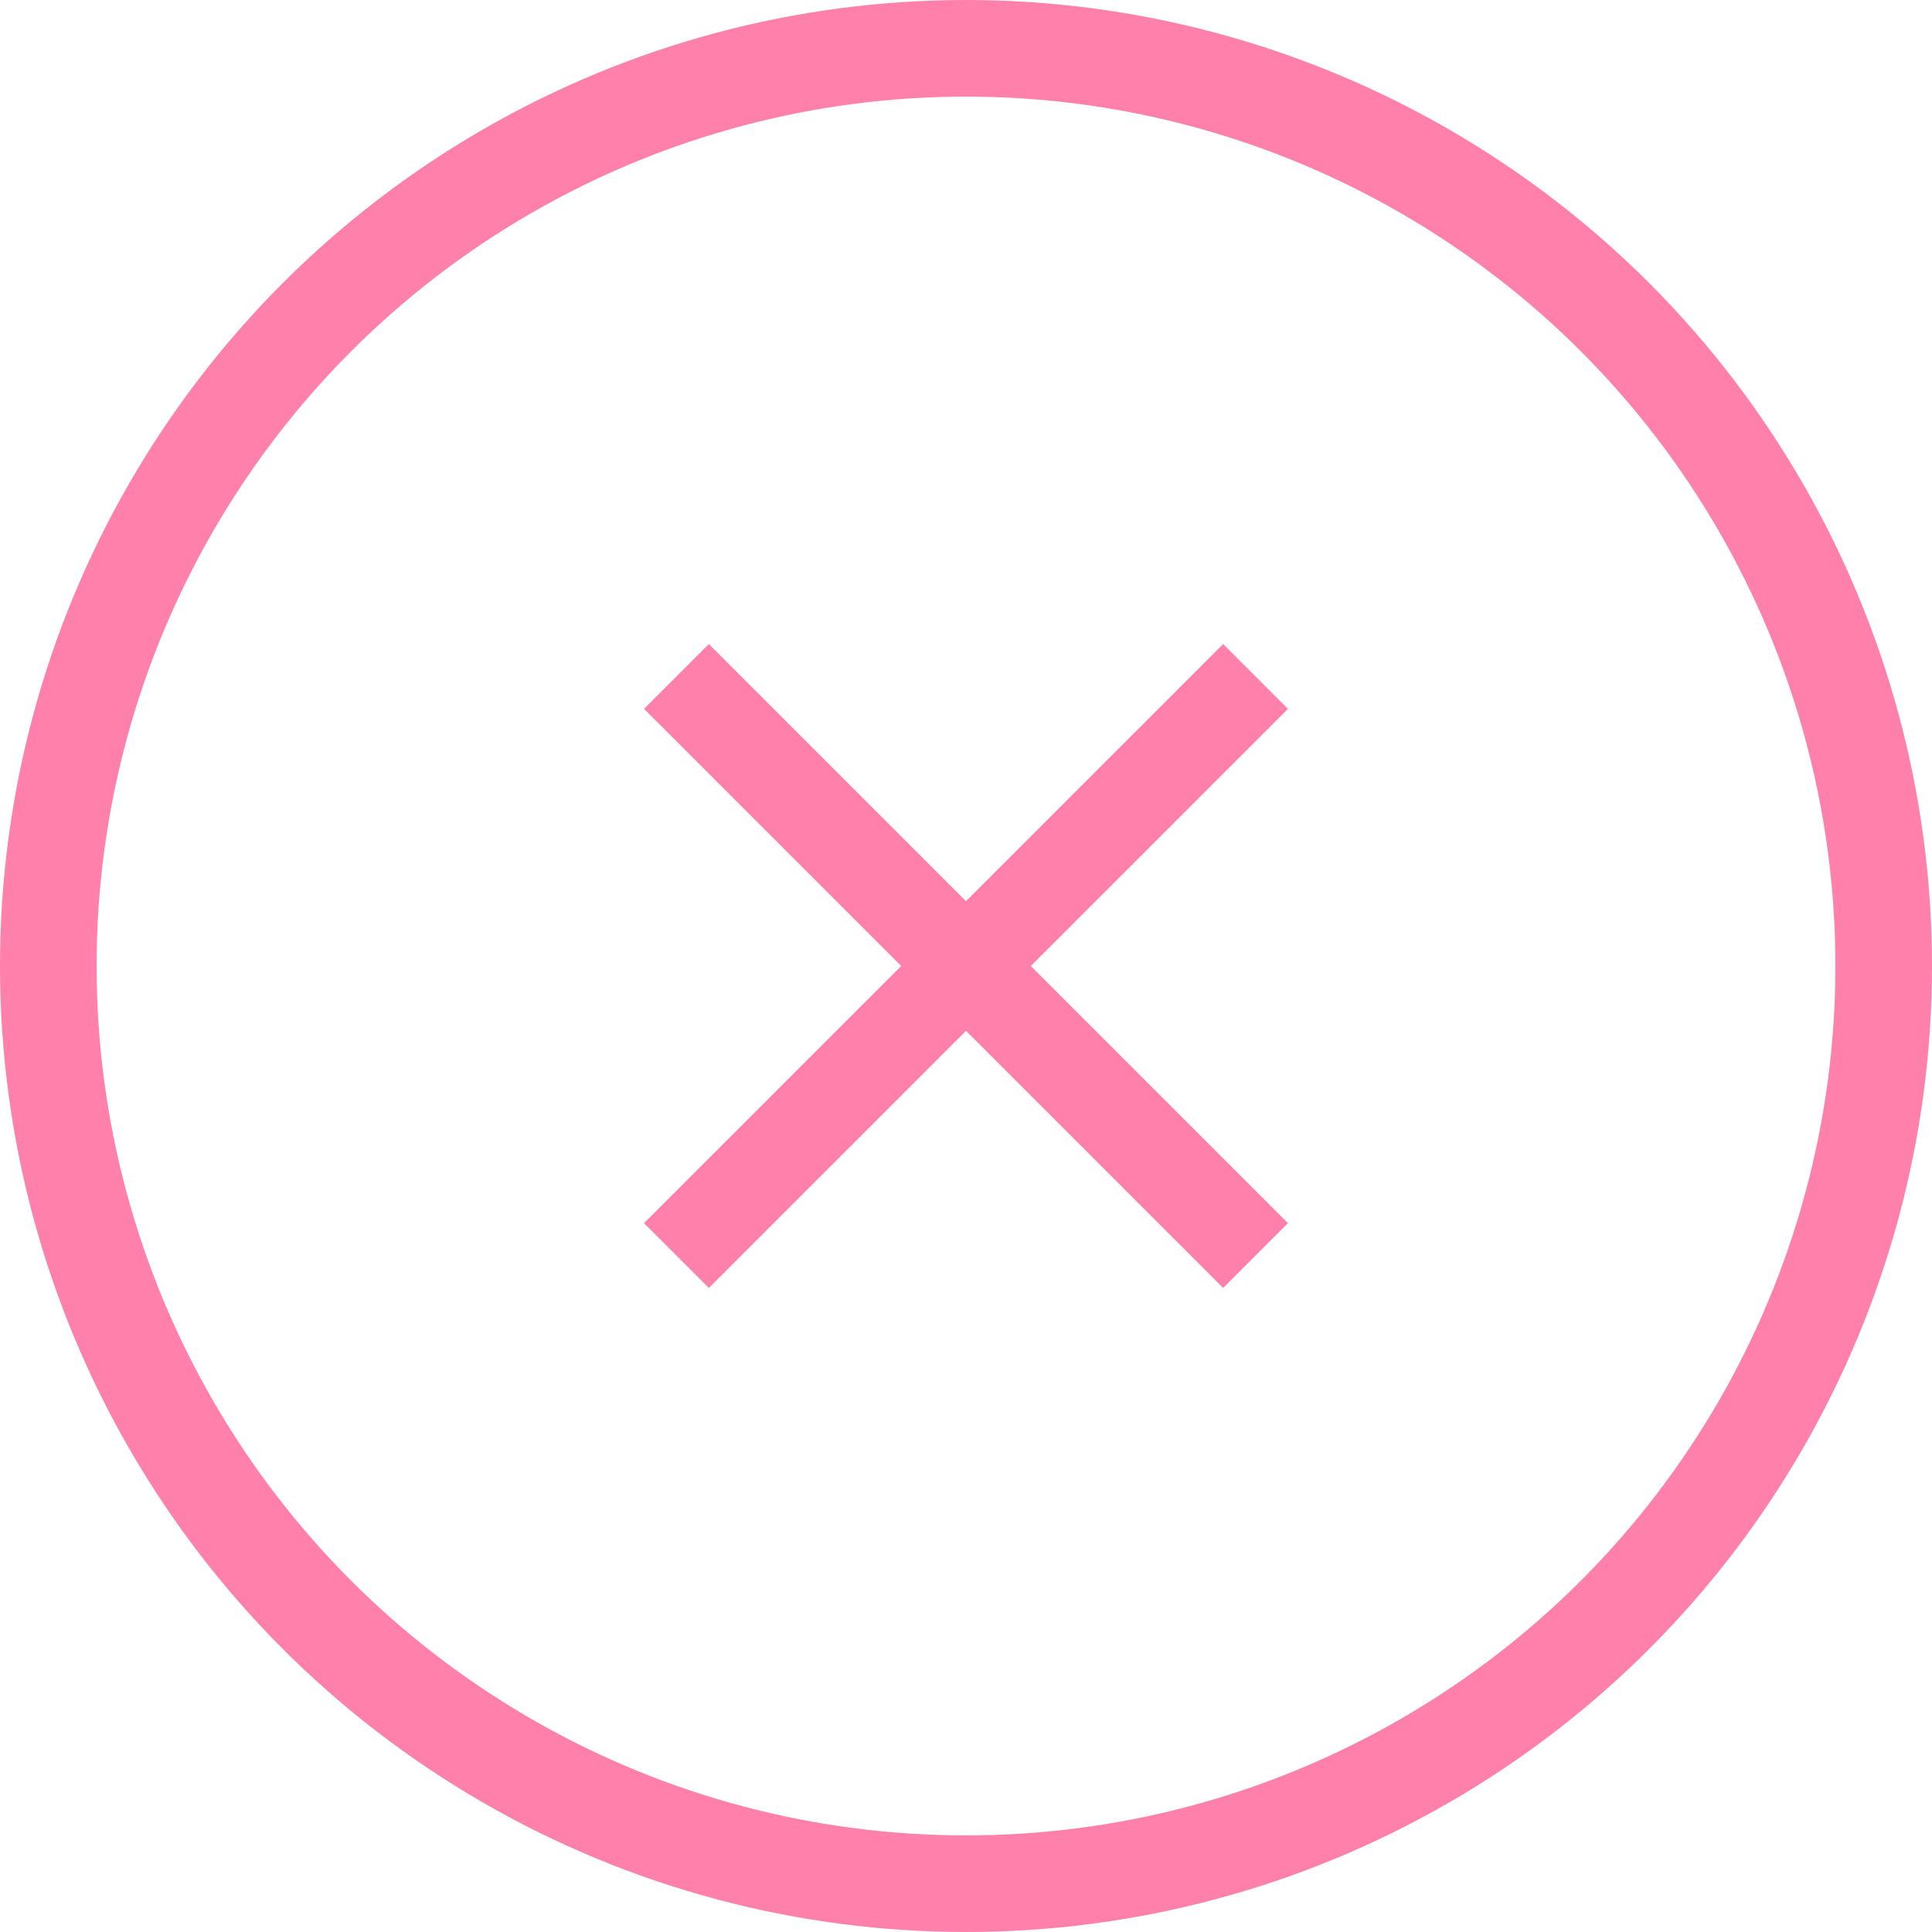 <?xml version="1.0" encoding="UTF-8"?>
<svg width="20px" height="20px" viewBox="0 0 20 20" version="1.1" xmlns="http://www.w3.org/2000/svg" xmlns:xlink="http://www.w3.org/1999/xlink" style="background: #FFFFFF;">
    <!-- Generator: Sketch 49 (51002) - http://www.bohemiancoding.com/sketch -->
    <title>icon-close</title>
    <desc>Created with Sketch.</desc>
    <defs></defs>
    <g id="icon-close" stroke="none" stroke-width="1" fill="none" fill-rule="evenodd">
        <circle id="Oval" stroke="#FF80AB" cx="10" cy="10" r="9.5"></circle>
        <polygon id="Shape" fill="#FF80AB" fill-rule="nonzero" points="13.333 7.338 12.662 6.667 10 9.329 7.338 6.667 6.667 7.338 9.329 10 6.667 12.662 7.338 13.333 10 10.671 12.662 13.333 13.333 12.662 10.671 10"></polygon>
    </g>
</svg>